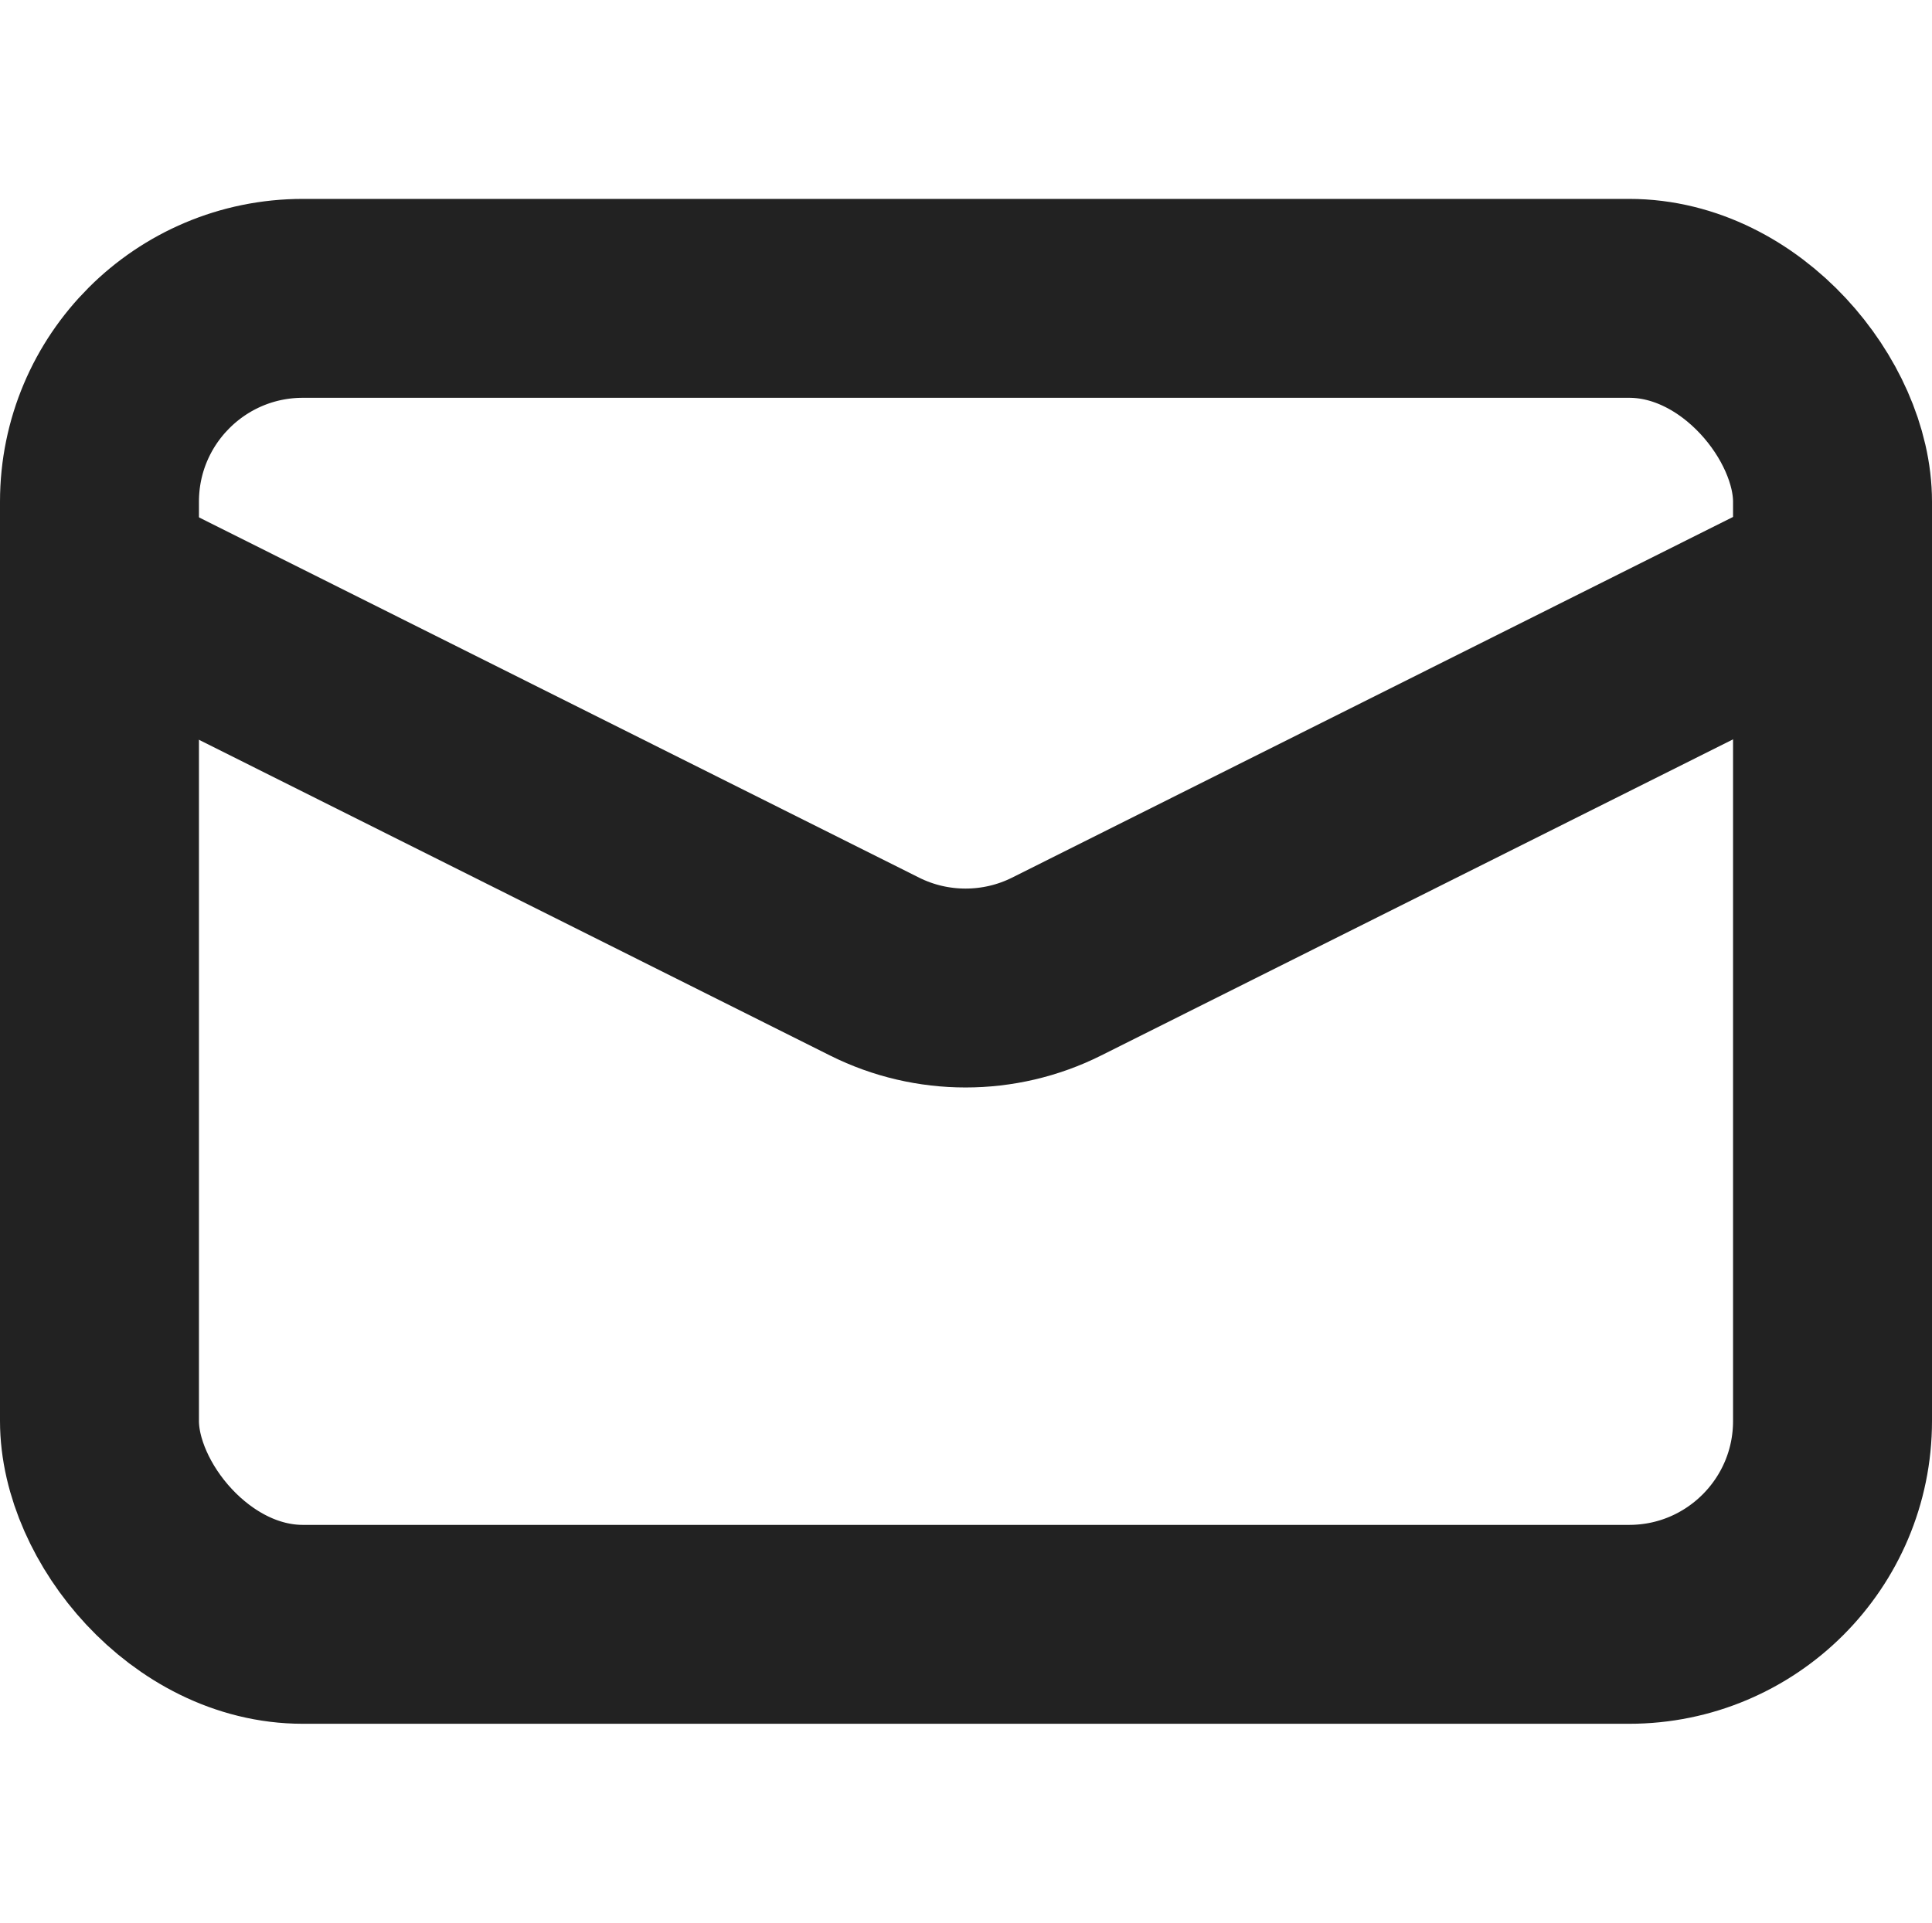 <svg width="29.133" height="29" viewBox="0 0 29.133 29" fill="none" xmlns="http://www.w3.org/2000/svg" xmlns:xlink="http://www.w3.org/1999/xlink">
	<desc>
			Created with Pixso.
	</desc>
	<defs/>
	<rect id="Прямоугольник 1646" x="1.5" y="4.5" rx="3.067" width="26.133" height="20" stroke="#222222" stroke-opacity="1" stroke-width="3"/>
	<path id="Форма 86" d="M0.76 8.36L13.19 14.58C14.05 15.01 15.07 15.01 15.93 14.58L28.36 8.36" stroke="#222222" stroke-opacity="1" stroke-width="3"/>
</svg>

